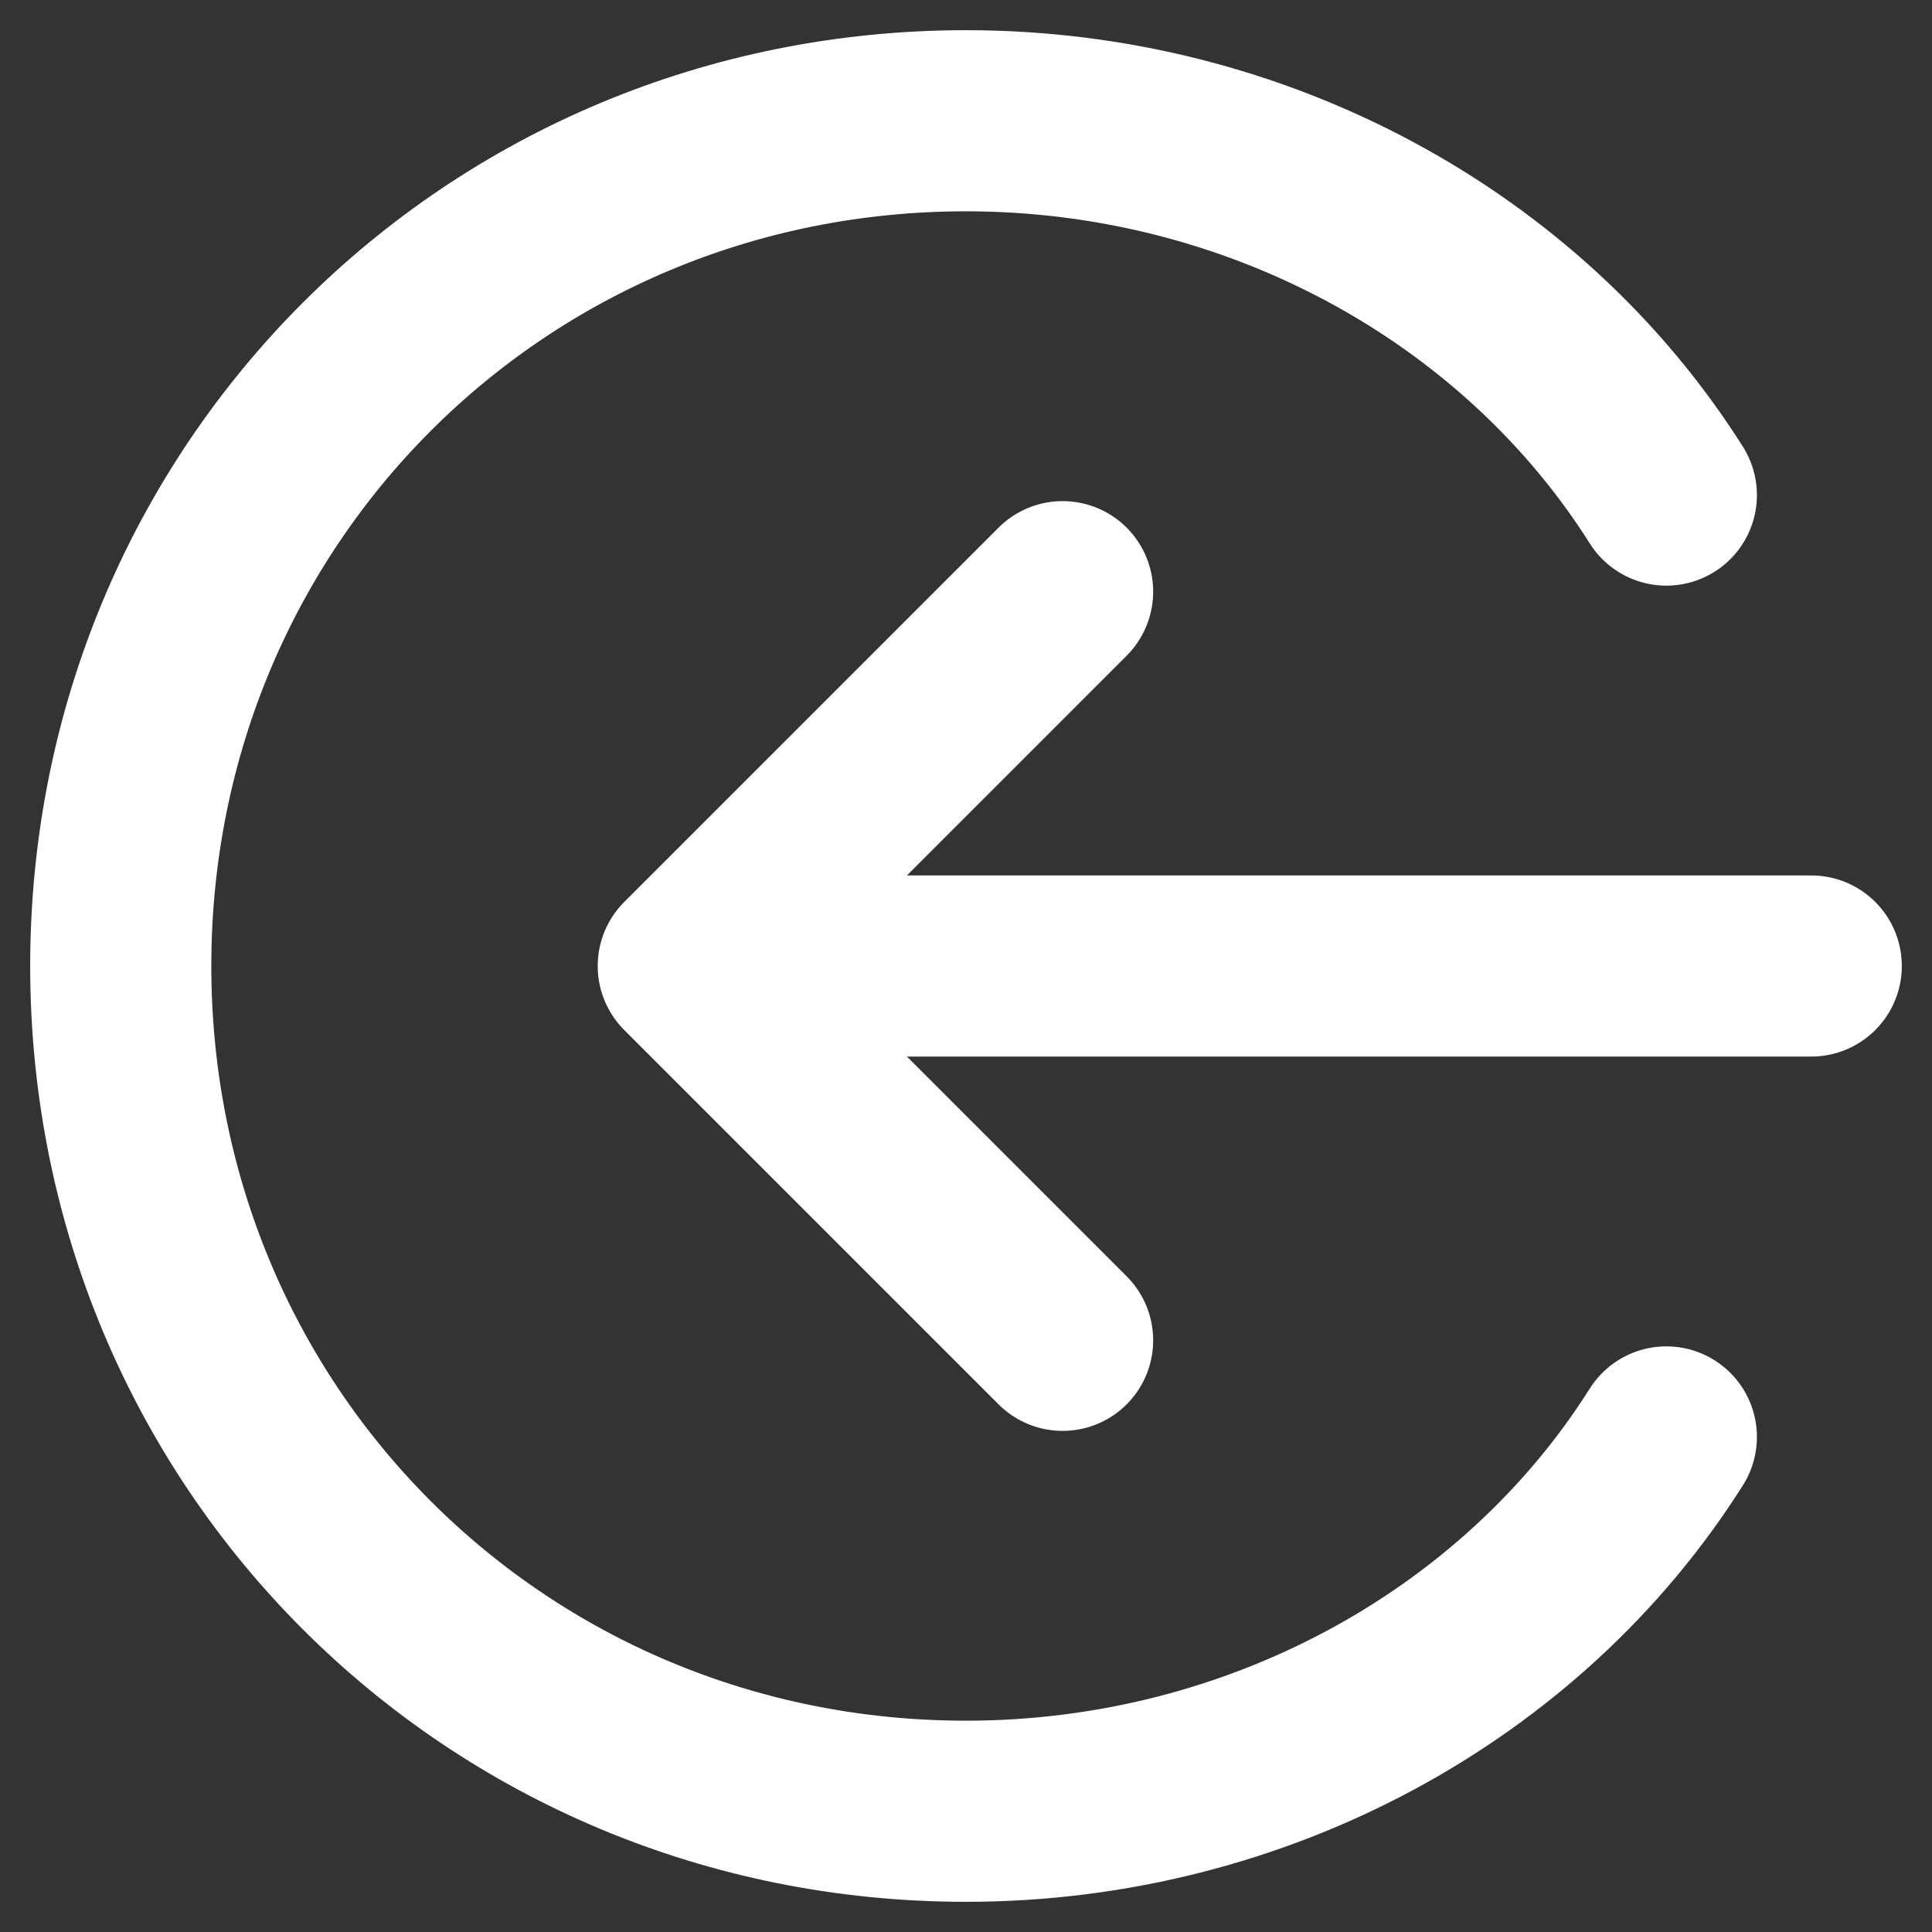 <?xml version="1.0" encoding="utf-8"?>
<!-- Generator: Adobe Illustrator 26.5.0, SVG Export Plug-In . SVG Version: 6.00 Build 0)  -->
<svg version="1.1" xmlns="http://www.w3.org/2000/svg" xmlns:xlink="http://www.w3.org/1999/xlink" x="0px" y="0px"
	 viewBox="0 0 16 16" style="enable-background:new 0 0 16 16;" xml:space="preserve">
<rect x="0" y="0" width="16" height="16" fill="#333333" stroke="none"/>
<style type="text/css">
	.st0{display:none;}
	
		.st1{display:inline;fill:none;stroke:#000000;stroke-width:1.5;stroke-linecap:round;stroke-linejoin:round;stroke-miterlimit:133.333;}
	.st2{display:inline;}
	.st3{fill:none;stroke:#FFFFFF;stroke-width:1.5;stroke-linecap:round;stroke-linejoin:round;stroke-miterlimit:133.333;}
	
		.st4{display:inline;fill:none;stroke:#FFFFFF;stroke-width:1.5;stroke-linecap:round;stroke-linejoin:round;stroke-miterlimit:160;}
</style>
<g id="Capa_1" class="st0">
	<path class="st1" d="M4.5-0.4 M4.5-0.4 M13.4-2c-0.7-2.1-2.5-3.9-4.8-4.5C4.9-7.6,1-5.3,0-1.6"/>
</g>
<g id="Capa_2" class="st0">
	<g id="Arrow__x2F__Arrow_x5F_Circle_x5F_Left" class="st2">
		<path id="Vector" class="st3" d="M14.1,4.6c-0.2-0.4-0.5-0.8-0.8-1.1C12,1.9,10.1,1,8,1C5.9,1,4,1.9,2.7,3.4
			C2.4,3.8,2.1,4.2,1.9,4.6"/>
	</g>
	<g id="Arrow__x2F__Arrow_x5F_Circle_x5F_Left_00000145753181543216237060000017909278834702917794_" class="st2">
		<path id="Vector_00000157999639950875112360000003064881483507103656_" class="st3" d="M1.8,11.3c0.2,0.4,0.5,0.9,0.9,1.2
			C4,14.1,5.9,15,8,15c2.4,0,4.6-1.2,5.8-3.1c0.1-0.2,0.2-0.4,0.3-0.6"/>
	</g>
</g>
<g id="Capa_3" class="st0">
	<path class="st4" d="M1,8l3.4-2.5 M1,8l3.4,2.5 M1,8h14 M15,8l-3.4-2.5 M15,8l-3.4,2.5"/>
</g>
<g id="Capa_4">
	<path class="st3" d="M8.8,4.9L5.7,8 M5.7,8l3.1,3.1 M5.7,8H15 M13.8,4.1C12.6,2.2,10.4,1,8,1C4.1,1,1,4.1,1,8c0,3.9,3.1,7,7,7
		c2.4,0,4.6-1.2,5.8-3.1"/>
</g>
</svg>
